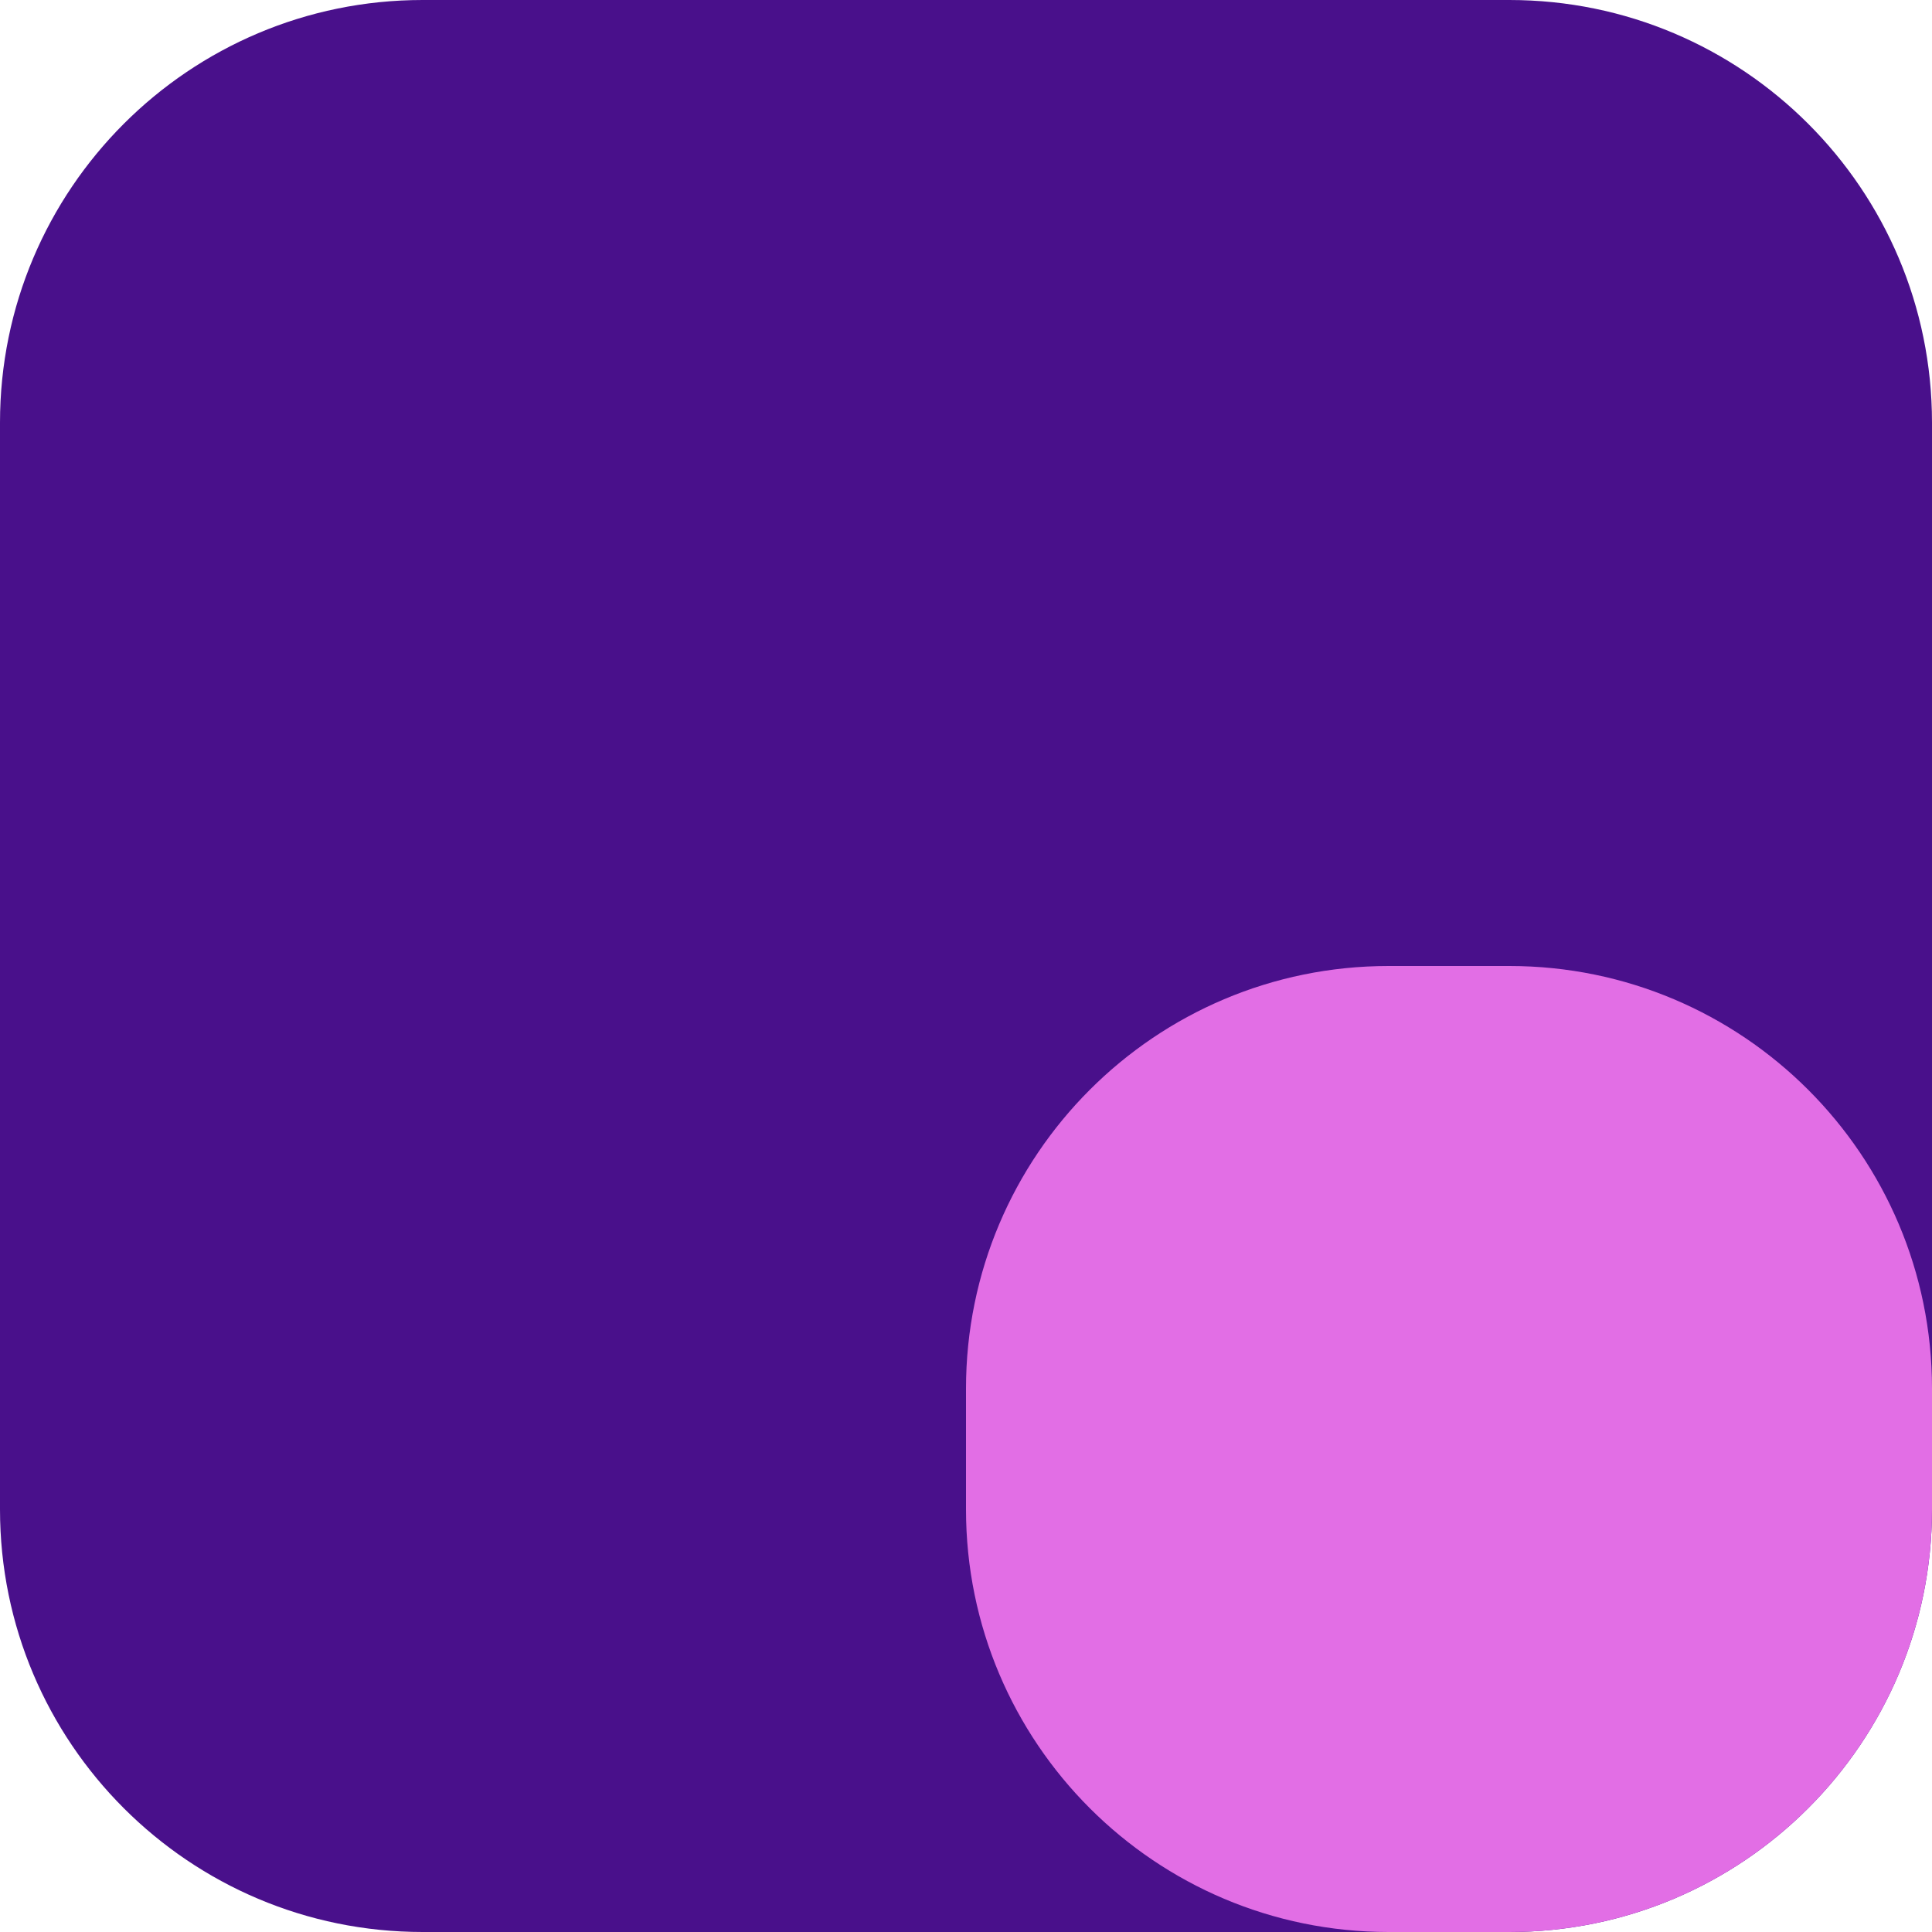 <?xml version="1.0" encoding="utf-8"?>
<!-- Generator: Adobe Illustrator 27.2.0, SVG Export Plug-In . SVG Version: 6.00 Build 0)  -->
<svg version="1.1" id="Layer_1" xmlns="http://www.w3.org/2000/svg" xmlns:xlink="http://www.w3.org/1999/xlink" x="0px" y="0px"
	 viewBox="0 0 1024 1024" style="enable-background:new 0 0 1024 1024;" xml:space="preserve">
<style type="text/css">
	.st0{fill:#49108B;}
	.st1{fill:#E26EE5;}
</style>
<path class="st0" d="M800,1024H224C100.3,1024,0,923.7,0,800V224C0,100.3,100.3,0,224,0h576c123.7,0,224,100.3,224,224v576
	C1024,923.7,923.7,1024,800,1024z"/>
<path class="st1" d="M800,1024h-64c-123.7,0-224-100.3-224-224v-64c0-123.7,100.3-224,224-224h64c123.7,0,224,100.3,224,224v64
	C1024,923.7,923.7,1024,800,1024z"/>
</svg>
